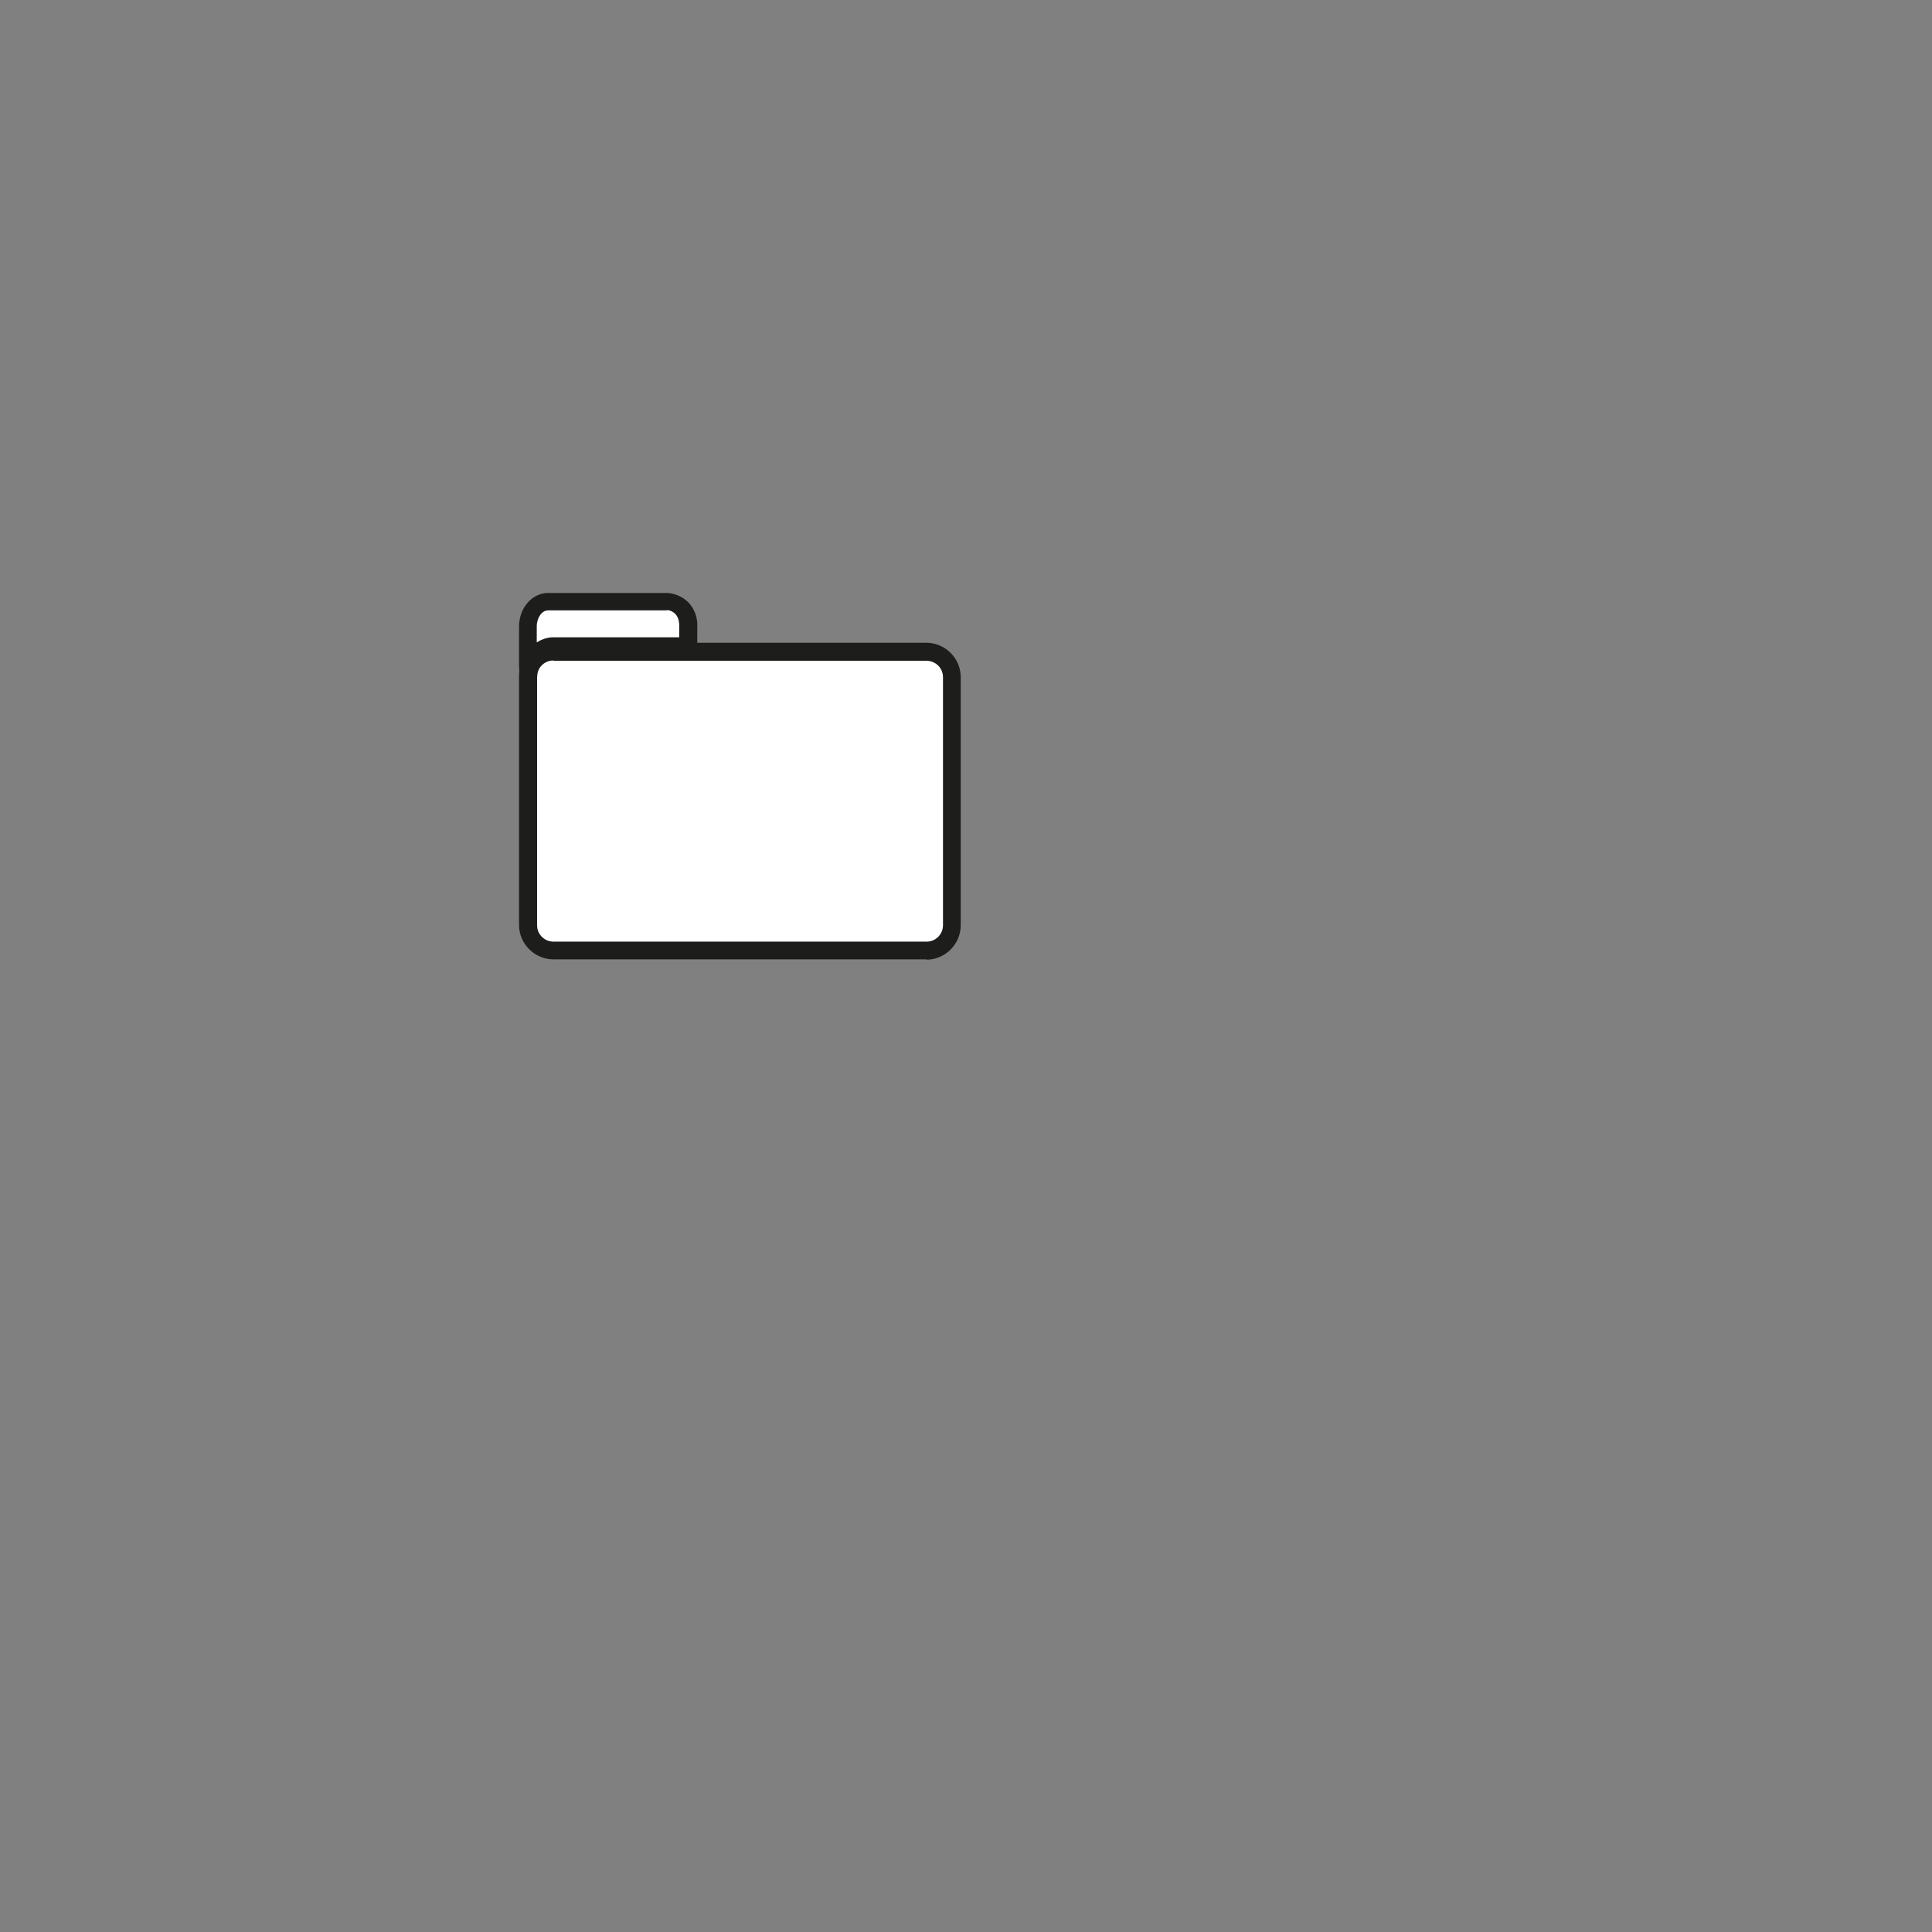 <?xml version="1.0" encoding="UTF-8"?>
<svg id="dossier_fermé" xmlns="http://www.w3.org/2000/svg" version="1.1" viewBox="0 0 56.69 56.69">
  <rect x="0" y="0" width="56.69" height="56.69" fill="#808080" stroke="none"/>
  <!-- Generator: Adobe Illustrator 29.1.0, SVG Export Plug-In . SVG Version: 2.1.0 Build 142)  -->
  <defs>
    <style>
      .st0 {
        fill: #1d1d1b;
      }

      .st1 {
        fill: #fff;
      }
    </style>
  </defs>
  <g>
    <path class="st1" d="M20.2,18.38v.59h-3.96c-.36,0-.66.32-.73.75-.01-.05-.02-.11-.02-.16v-1.17c0-.4.26-.73.59-.73h3.53c.06,0,.26.04.42.21.19.21.18.47.17.52Z"/>
    <path class="st0" d="M15.53,21.22l-.28-1.45c-.01-.07-.02-.14-.02-.21v-1.17c0-.55.38-.99.85-.99h3.53c.16.02.41.08.61.3.24.27.25.59.24.7v.84h-4.22c-.22,0-.42.23-.47.53l-.23,1.46ZM19.58,17.91h-3.5c-.18,0-.33.22-.33.47v.47c.14-.09.31-.15.48-.15h3.7v-.35s.01-.19-.1-.32c-.09-.1-.21-.13-.25-.13Z"/>
  </g>
  <g>
    <path class="st1" d="M27.93,19.86v7.28c0,.41-.34.74-.74.74h-10.95c-.41,0-.74-.33-.74-.74v-7.28c0-.05,0-.1.02-.15.07-.34.37-.6.73-.6h10.95c.41,0,.74.34.74.74Z"/>
    <path class="st0" d="M27.19,28.15h-10.95c-.55,0-1.01-.45-1.01-1.01v-7.28c0-.07,0-.14.02-.2.09-.46.51-.8.98-.8h10.95c.55,0,1.01.45,1.01,1.01v7.28c0,.55-.45,1.01-1.01,1.01ZM16.24,19.38c-.23,0-.43.16-.47.39,0,.03-.01.06-.01.1v7.28c0,.27.22.48.48.48h10.95c.27,0,.48-.22.48-.48v-7.28c0-.27-.22-.48-.48-.48h-10.95Z"/>
  </g>
</svg>